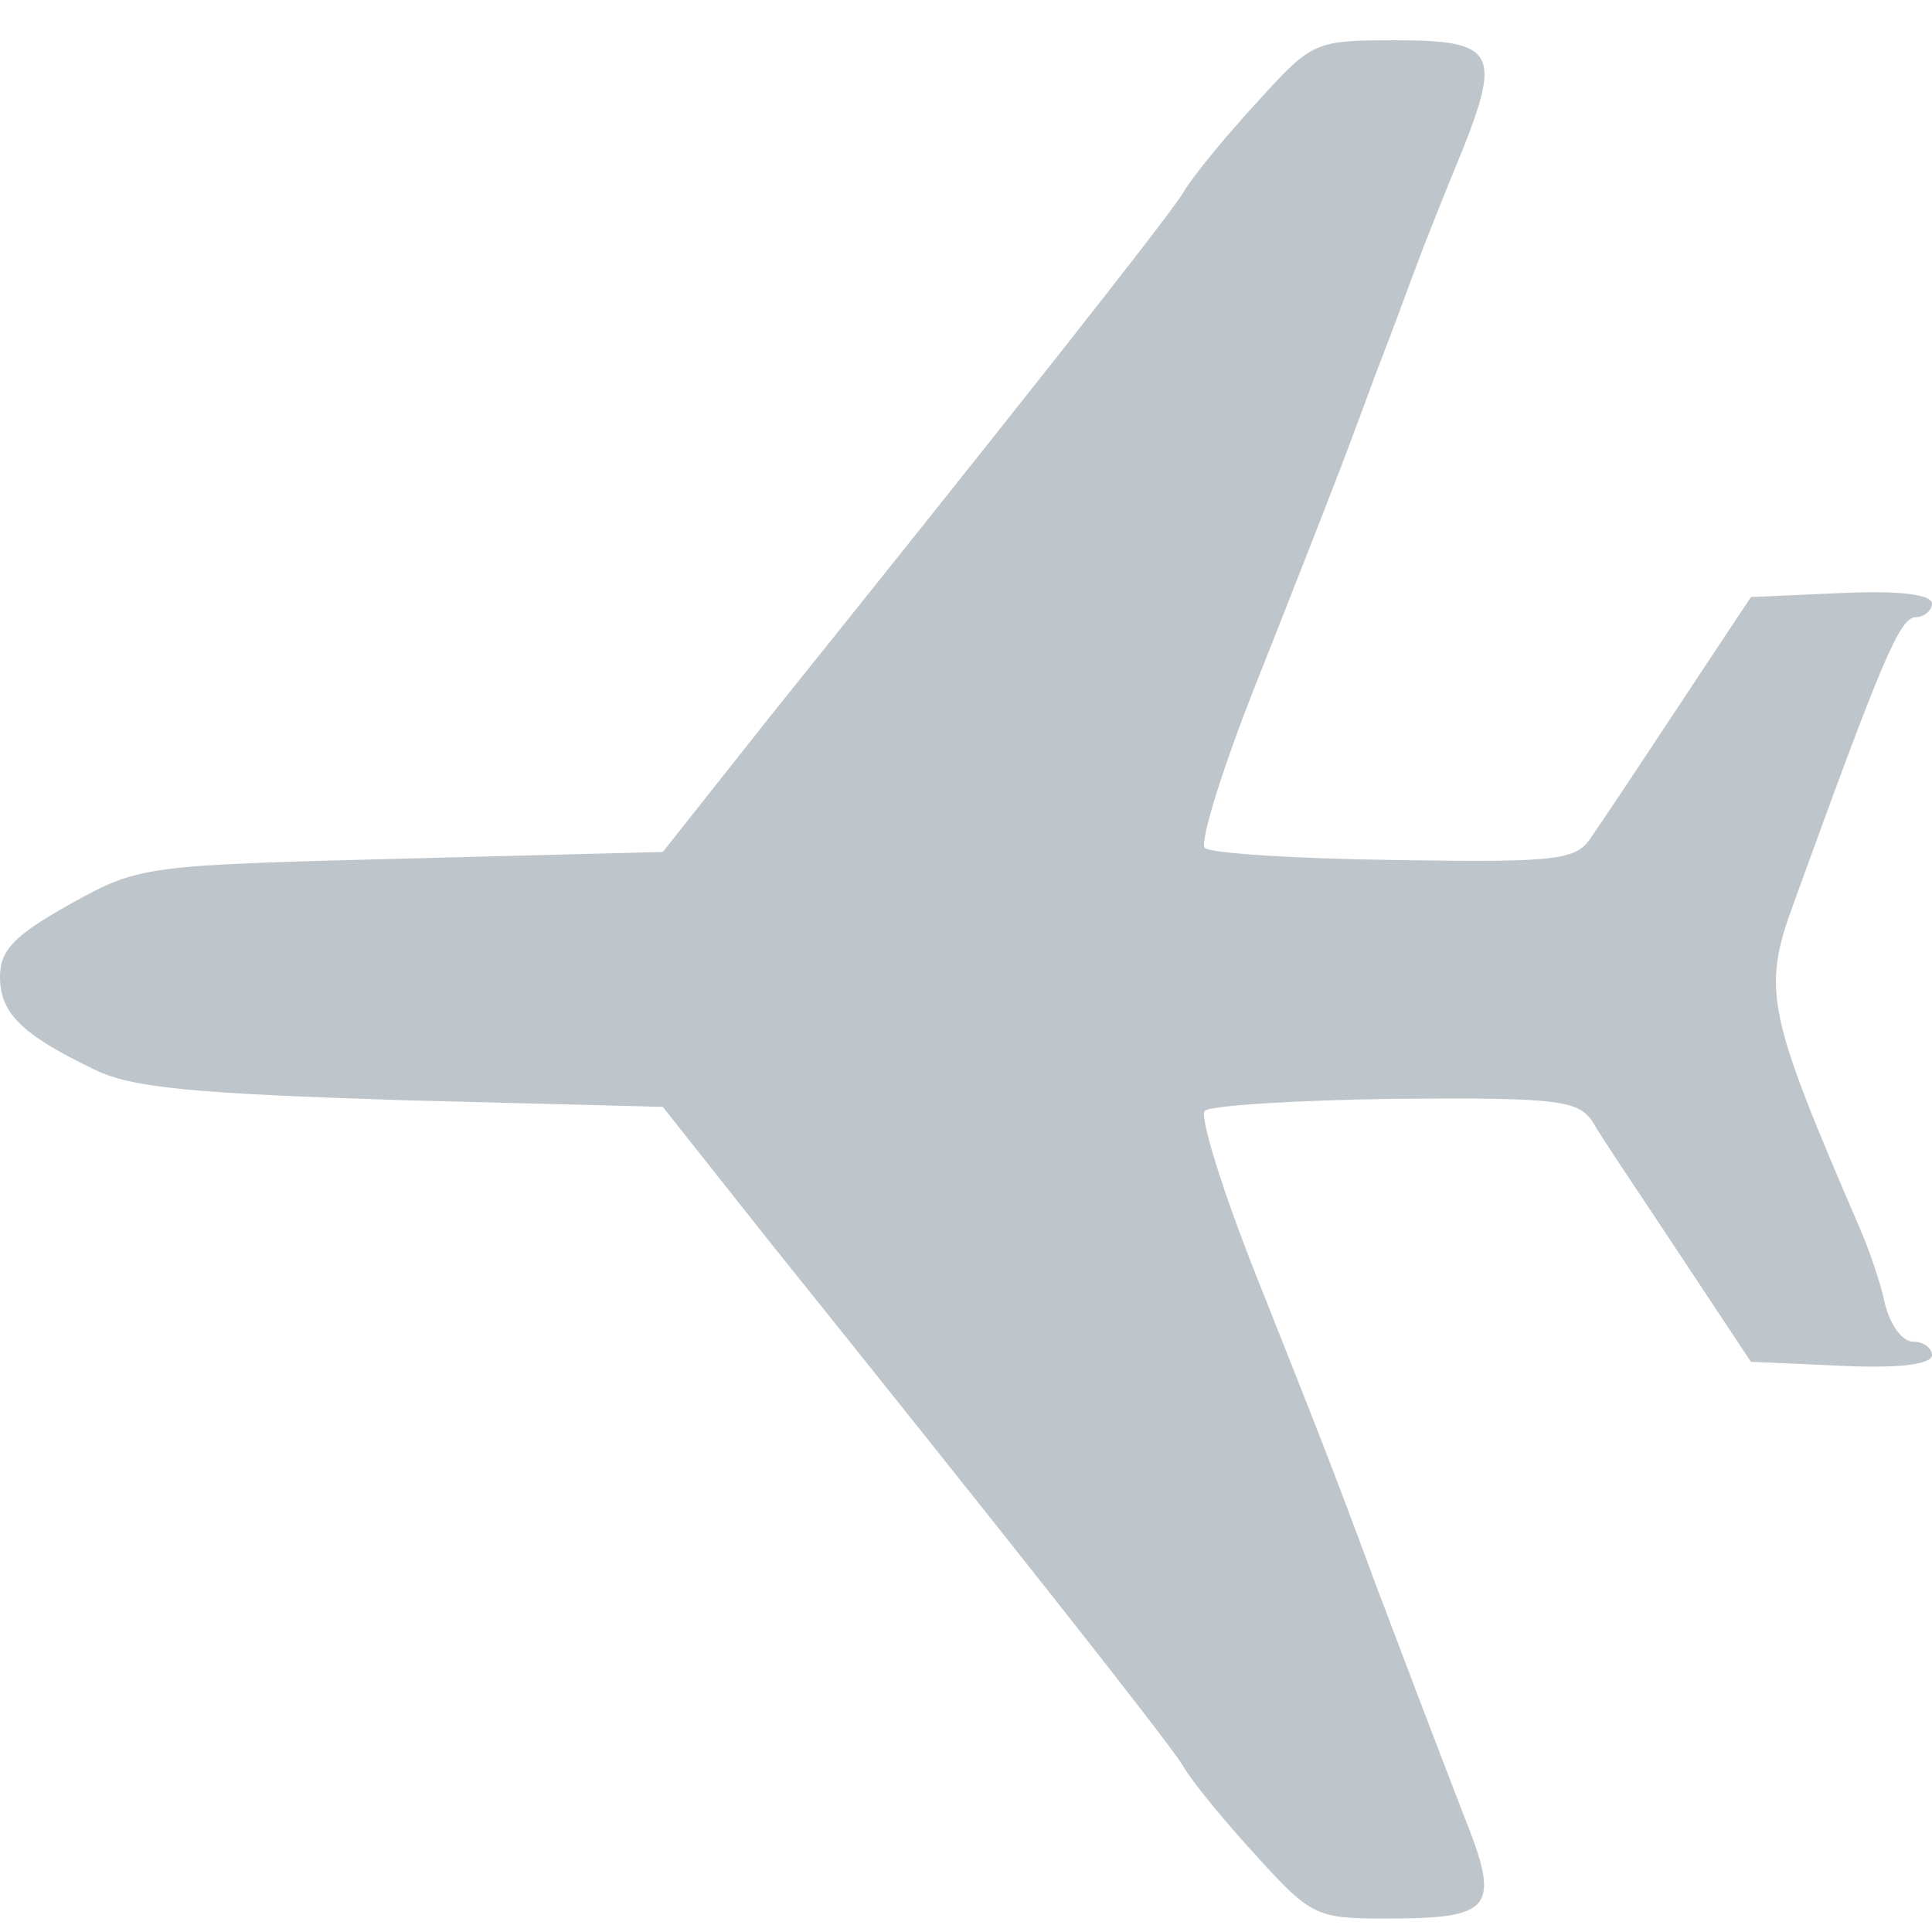 <?xml version="1.0" standalone="no"?>
<!DOCTYPE svg PUBLIC "-//W3C//DTD SVG 20010904//EN"
 "http://www.w3.org/TR/2001/REC-SVG-20010904/DTD/svg10.dtd">
<svg version="1.0" xmlns="http://www.w3.org/2000/svg"
 width="144pt" height="144pt" viewBox="0 0 144 144"
 preserveAspectRatio="xMidYMid meet">
<g transform="translate(0,144) scale(0.1,-0.1)"
fill="#bec6cc" stroke="none">
<path d="M938 1365 c-23 -25 -49 -56 -57 -70 -15 -23 -136 -176 -307 -389
l-80 -101 -195 -5 c-191 -5 -195 -5 -247 -34 -41 -23 -52 -34 -52 -54 0 -27
16 -43 70 -69 28 -14 75 -18 229 -23 l195 -5 80 -101 c171 -213 292 -366 307
-389 8 -14 34 -45 57 -70 39 -43 44 -45 94 -45 81 0 87 7 59 77 -22 57 -35 91
-66 173 -32 87 -45 119 -89 230 -25 63 -42 118 -38 122 4 4 68 8 142 9 121 1
136 -1 147 -17 6 -11 36 -55 65 -99 l53 -80 68 -3 c42 -2 67 1 67 8 0 5 -6 10
-14 10 -8 0 -17 12 -21 28 -3 15 -12 41 -19 57 -69 160 -73 177 -49 242 66
182 79 213 91 213 6 0 12 5 12 10 0 7 -25 10 -67 8 l-68 -3 -53 -80 c-29 -44
-59 -89 -66 -99 -11 -17 -24 -19 -147 -17 -73 1 -137 5 -141 9 -4 4 13 59 38
122 25 63 52 132 60 153 8 20 21 56 30 80 9 23 22 58 29 77 7 19 23 59 35 88
29 73 24 82 -50 82 -60 0 -62 -1 -102 -45z"/>
</g>
</svg>
